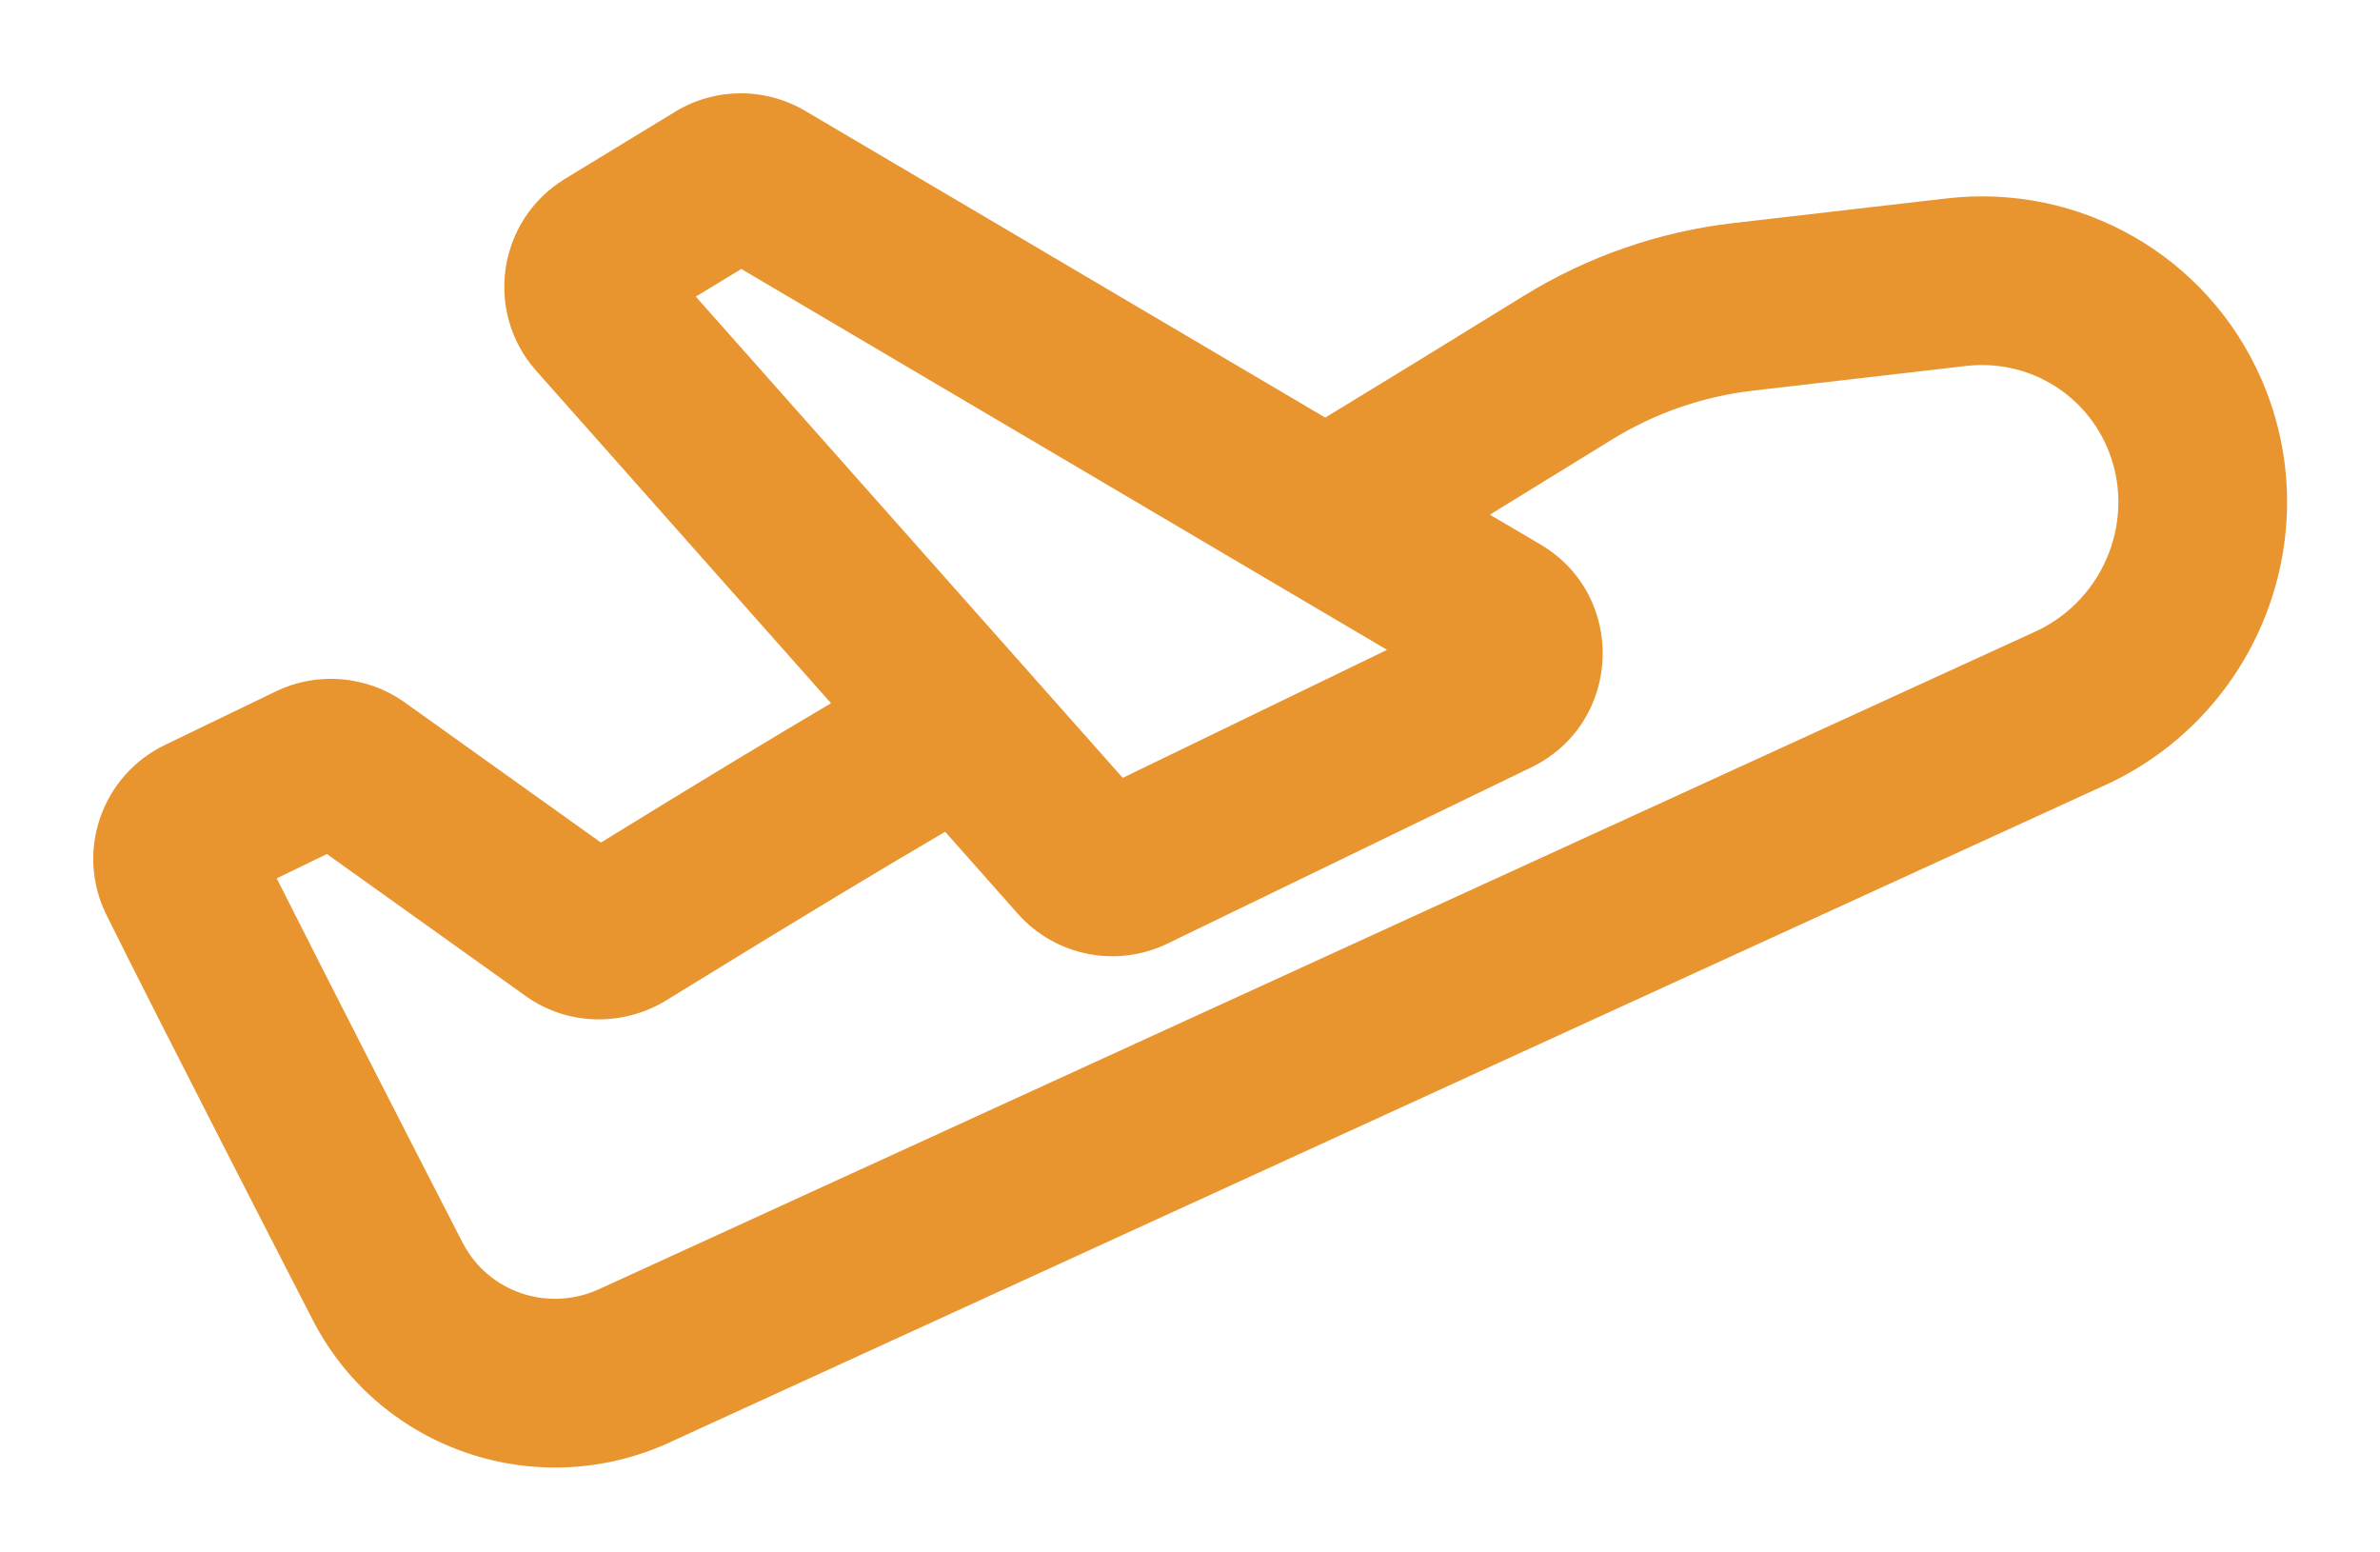 <svg width="23" height="15" viewBox="0 0 23 15" fill="none" xmlns="http://www.w3.org/2000/svg">
<path fill-rule="evenodd" clip-rule="evenodd" d="M7.781 1.071C7.392 0.842 6.909 0.845 6.524 1.08L5.46 1.728C4.809 2.125 4.676 3.013 5.182 3.583L8.031 6.795C7.505 7.105 6.806 7.526 5.807 8.141L3.913 6.788C3.547 6.527 3.067 6.486 2.663 6.682L1.592 7.199C0.985 7.493 0.725 8.226 1.028 8.839C1.51 9.814 2.993 12.699 3.029 12.767C3.679 14.014 5.198 14.529 6.485 13.931L6.488 13.929L20.361 7.578L20.364 7.577C21.835 6.891 22.504 5.151 21.853 3.662C21.333 2.473 20.102 1.768 18.813 1.917L16.747 2.156C16.03 2.239 15.339 2.48 14.723 2.86C13.97 3.325 13.34 3.711 12.807 4.035L7.781 1.071ZM6.724 2.866L7.164 2.599L13.404 6.279L10.85 7.516L6.724 2.866ZM14.398 4.973L14.887 5.261C15.727 5.757 15.677 6.988 14.799 7.414L11.283 9.117C10.79 9.356 10.199 9.238 9.836 8.829L9.134 8.037C8.558 8.373 7.746 8.861 6.438 9.666C6.034 9.915 5.494 9.92 5.08 9.624L3.159 8.252L2.674 8.487C2.933 9.002 3.306 9.734 3.647 10.401C3.921 10.938 4.196 11.474 4.472 12.01L4.474 12.013C4.719 12.483 5.297 12.686 5.799 12.452L5.801 12.451L19.675 6.1L19.677 6.099C20.354 5.782 20.652 4.984 20.36 4.315C20.128 3.785 19.58 3.469 19 3.536L16.935 3.775C16.456 3.831 15.992 3.992 15.578 4.247C15.147 4.513 14.755 4.754 14.398 4.973Z" fill="#E8952F"/>
</svg>
